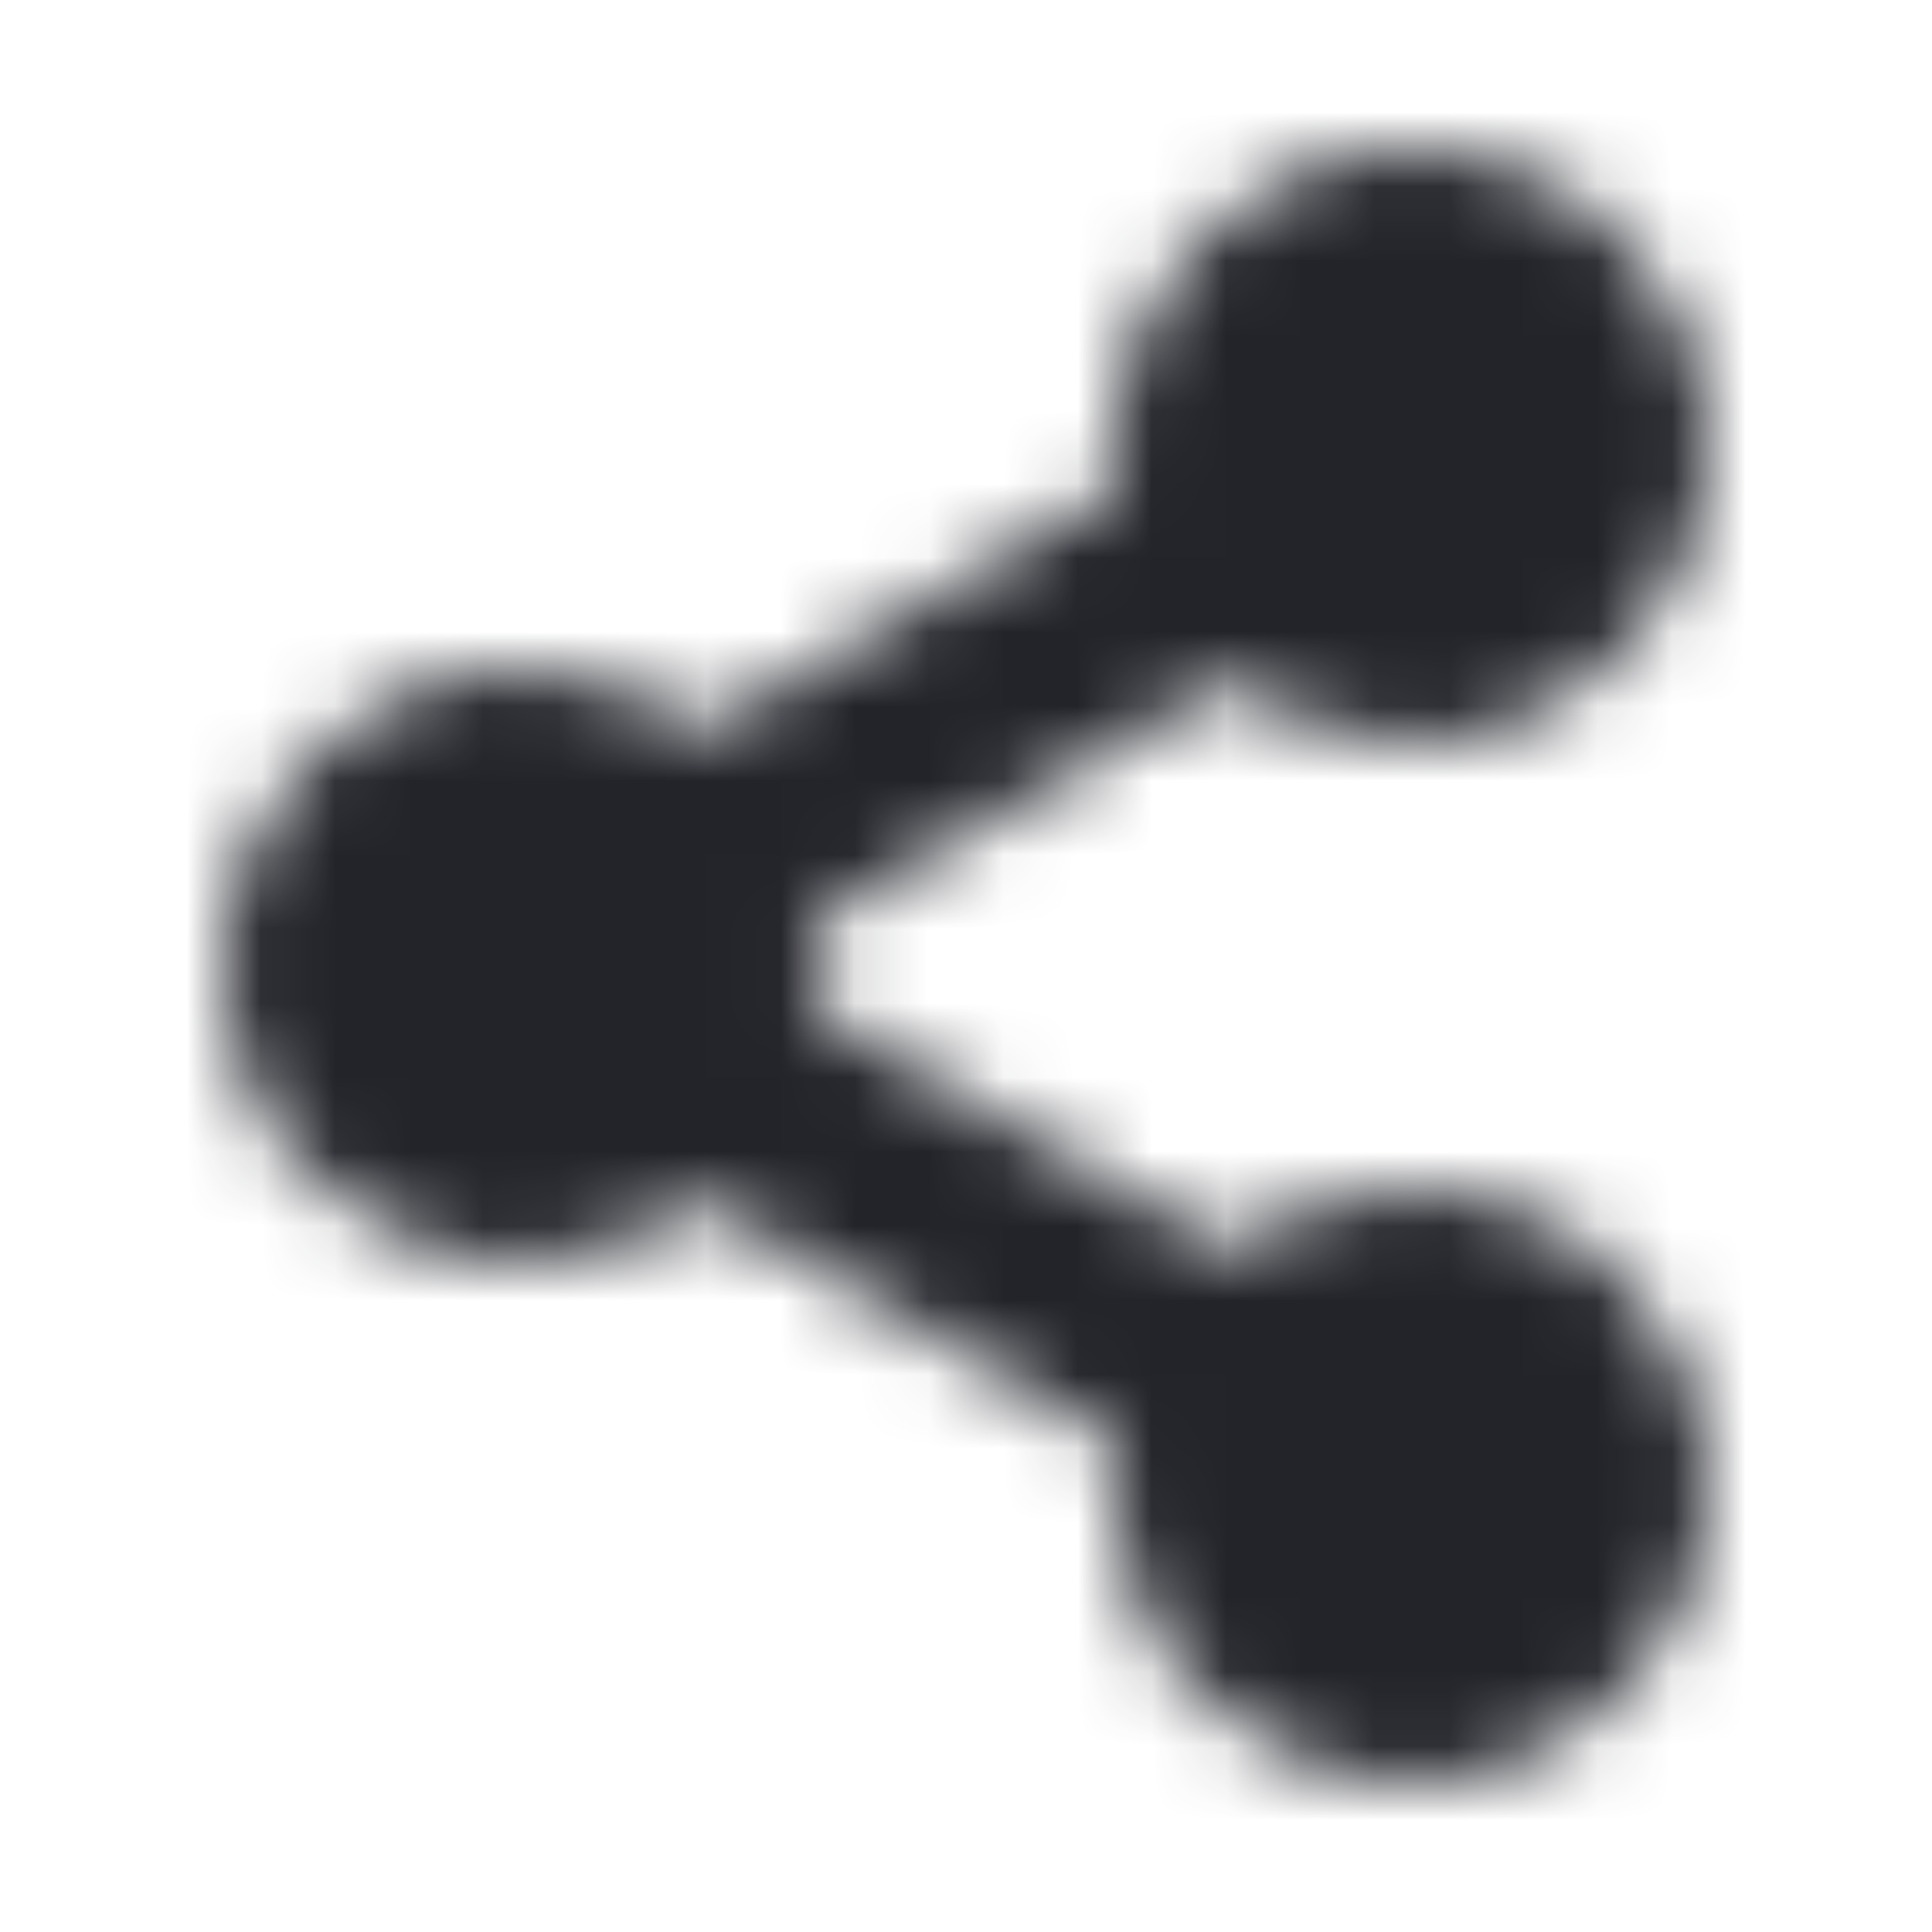 <?xml version="1.0" encoding="UTF-8"?>
<svg width="26px" height="26px" viewBox="0 0 26 26" version="1.1" xmlns="http://www.w3.org/2000/svg" xmlns:xlink="http://www.w3.org/1999/xlink">
    <!-- Generator: Sketch 52.6 (67491) - http://www.bohemiancoding.com/sketch -->
    <title>Icons/Share</title>
    <desc>Created with Sketch.</desc>
    <defs>
        <path d="M10.959,12.428 C10.986,12.615 11,12.806 11,13 C11,13.194 10.986,13.385 10.959,13.572 L16.556,16.833 C17.232,16.311 18.08,16 19,16 C21.209,16 23,17.791 23,20 C23,22.209 21.209,24 19,24 C16.791,24 15,22.209 15,20 C15,19.804 15.014,19.611 15.041,19.423 L9.448,16.163 C8.772,16.688 7.922,17 7,17 C4.791,17 3,15.209 3,13 C3,10.791 4.791,9 7,9 C7.922,9 8.771,9.312 9.448,9.836 L15.041,6.572 C15.014,6.385 15,6.194 15,6 C15,3.791 16.791,2 19,2 C21.209,2 23,3.791 23,6 C23,8.209 21.209,10 19,10 C18.078,10 17.229,9.688 16.552,9.164 L10.959,12.428 Z" id="path-1"></path>
    </defs>
    <g id="Icons/Share" stroke="none" stroke-width="1" fill="none" fill-rule="evenodd">
        <rect fill="#FFFFFF" x="0" y="0" width="26" height="26"></rect>
        <mask id="mask-2" fill="white">
            <use xlink:href="#path-1"></use>
        </mask>
        <g id="Combined-Shape" fill-rule="nonzero"></g>
        <g id="Colors/Black" mask="url(#mask-2)" fill="#22242A">
            <rect id="Color" x="0" y="0" width="26" height="26"></rect>
        </g>
    </g>
</svg>